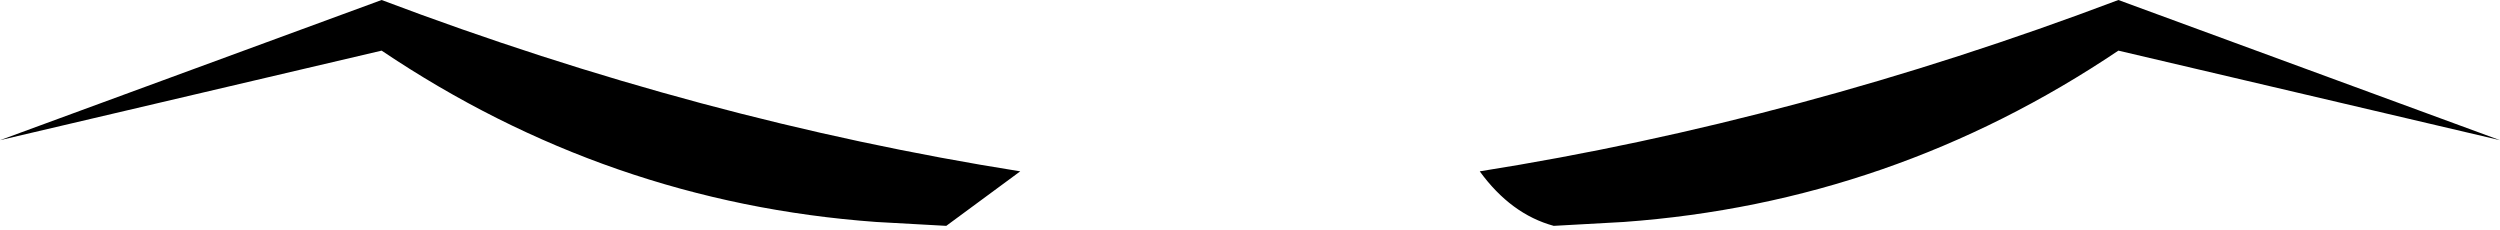 <?xml version="1.0" encoding="UTF-8" standalone="no"?>
<svg xmlns:xlink="http://www.w3.org/1999/xlink" height="2.95px" width="32.1px" xmlns="http://www.w3.org/2000/svg">
  <g transform="matrix(1.0, 0.0, 0.0, 1.0, -383.85, -192.05)">
    <path d="M403.8 194.95 Q403.25 194.8 402.85 194.25 406.95 193.6 411.05 192.05 L415.95 193.85 411.05 192.7 Q408.15 194.65 404.7 194.9 L403.8 194.95 M388.75 192.05 Q392.85 193.6 396.95 194.25 L396.0 194.95 395.1 194.9 Q391.65 194.65 388.75 192.7 L383.85 193.85 388.75 192.05" fill="#000000" fill-rule="evenodd" stroke="none"/>
  </g>
</svg>
